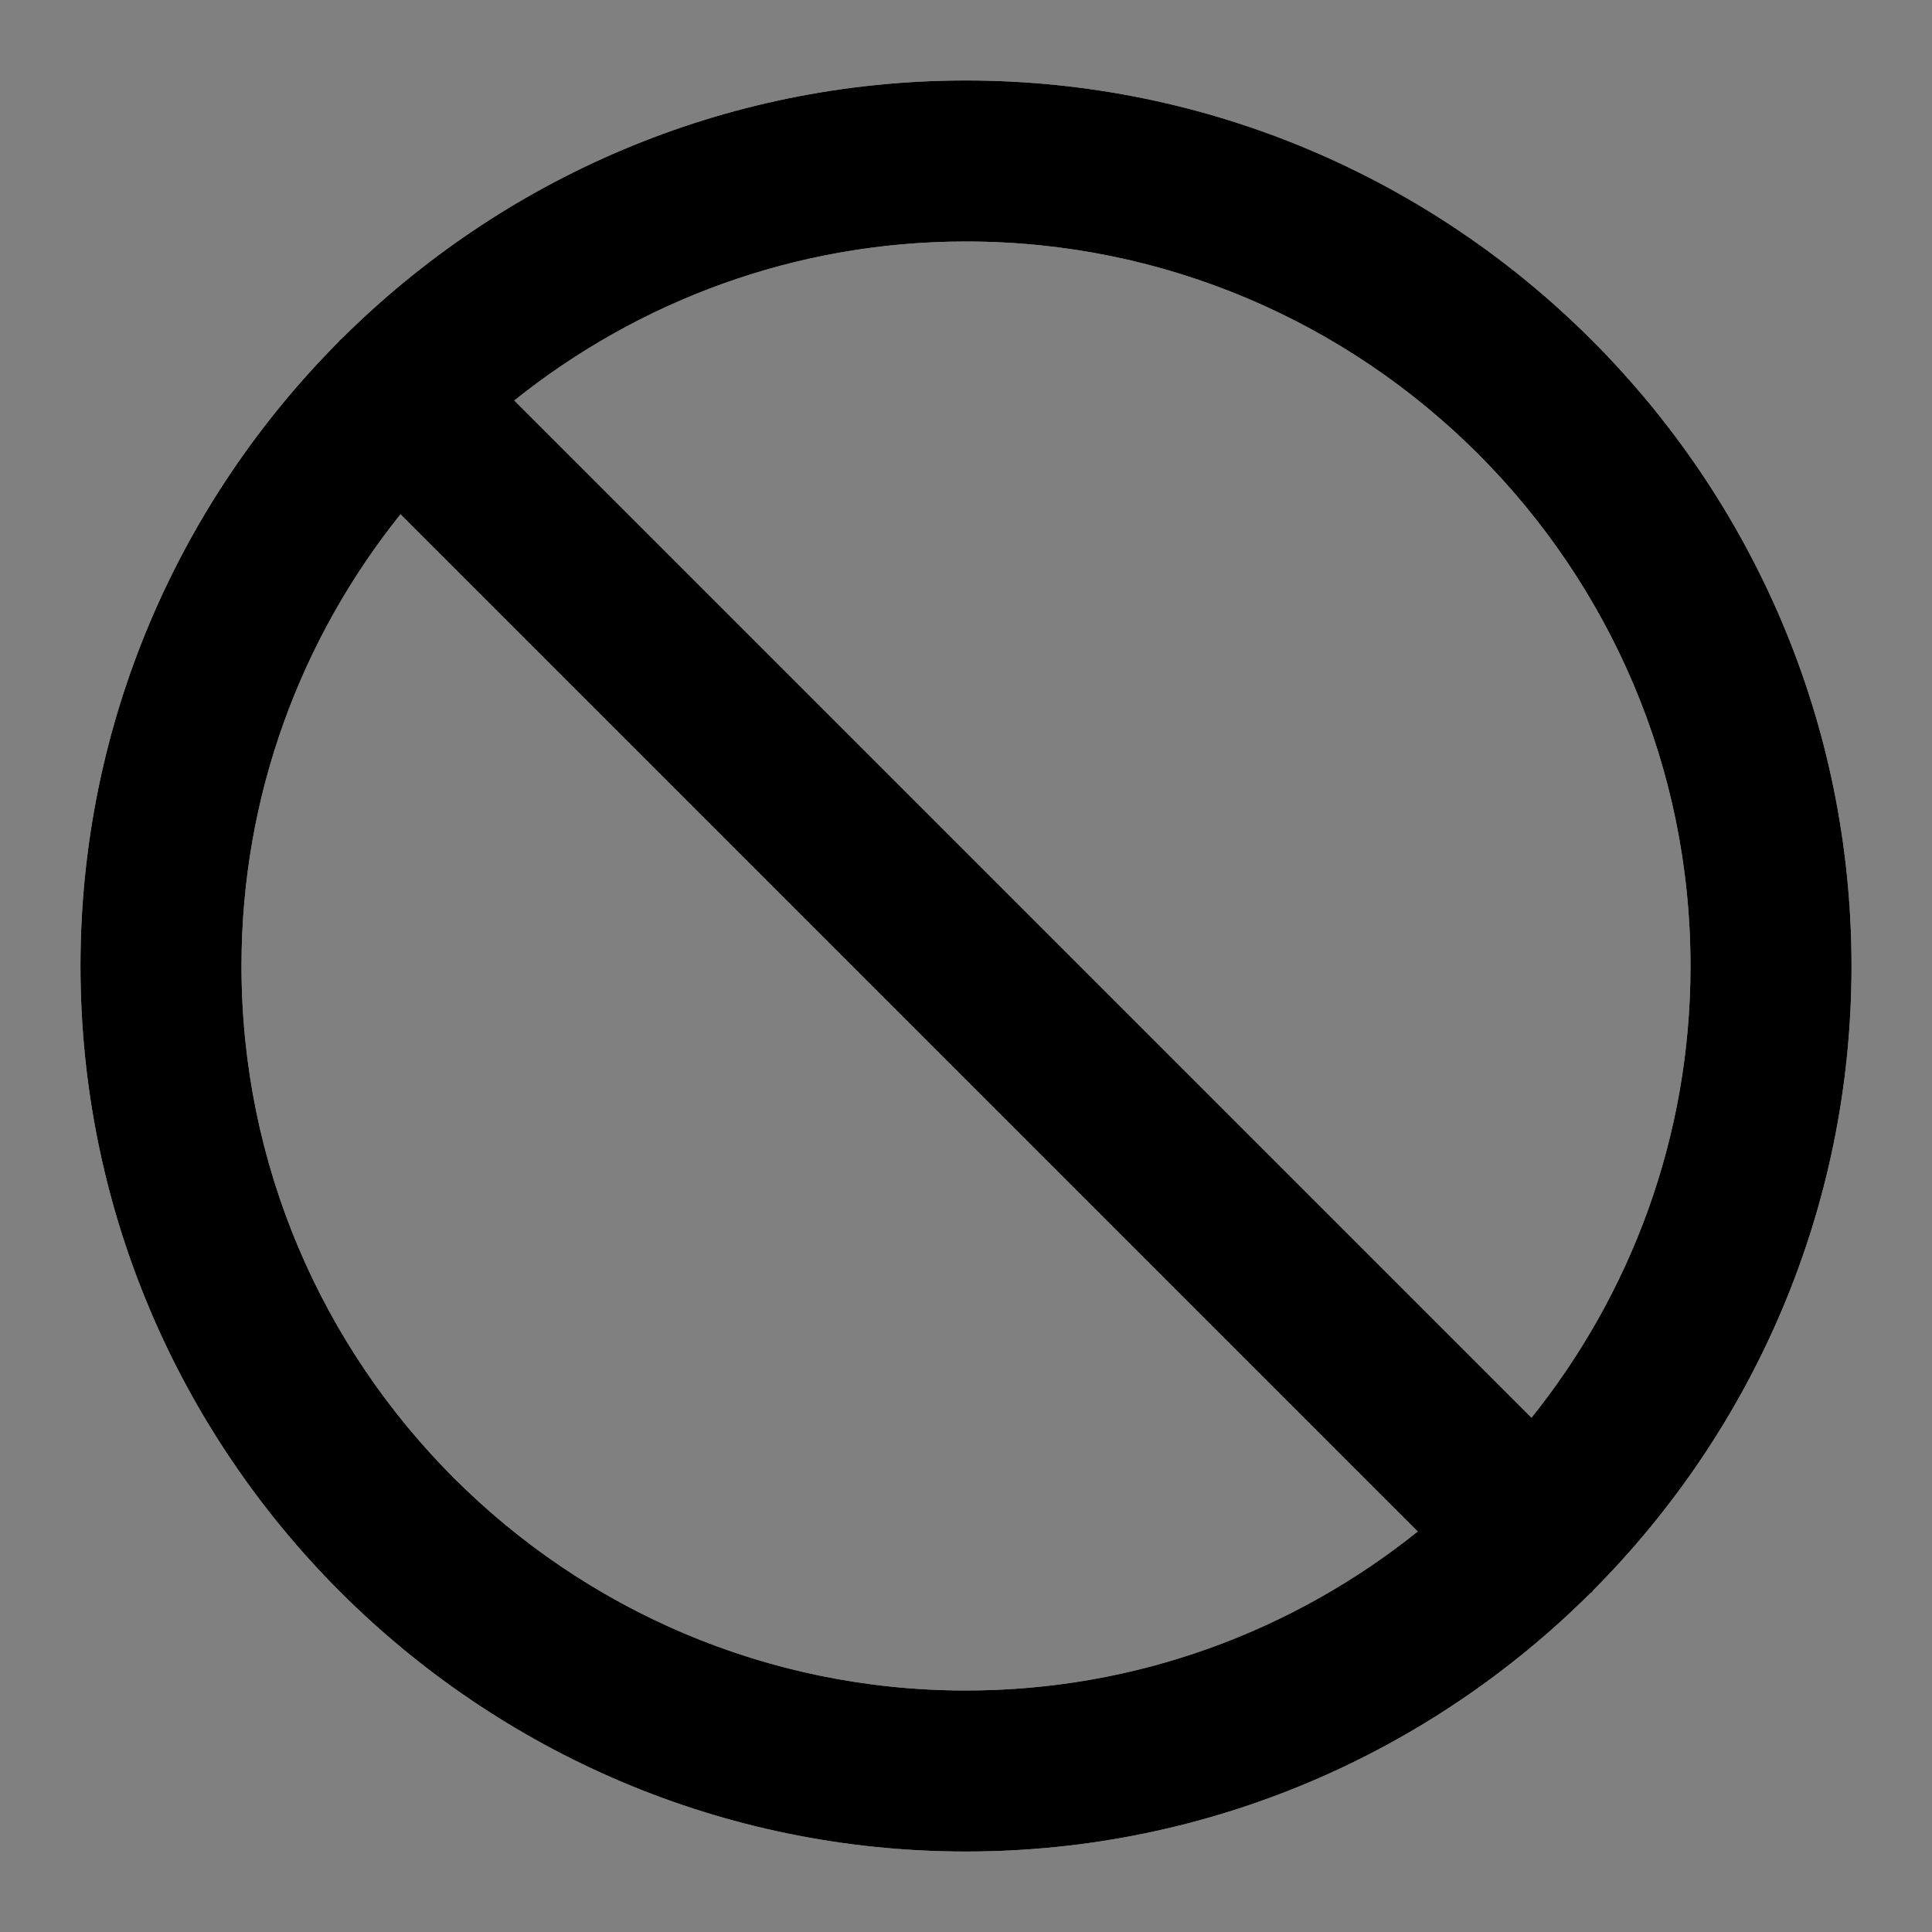 <?xml version="1.0" encoding="UTF-8"?>
<svg width="20px" height="20px" viewBox="0 0 20 20" version="1.1" xmlns="http://www.w3.org/2000/svg" xmlns:xlink="http://www.w3.org/1999/xlink">
    <rect x="0" y="0" width="20" height="20" fill="#808080" stroke="none"/>
    <title>slash</title>
    <defs>
        <path d="M2.5,10 C2.5,8.232 3.118,6.607 4.146,5.324 L14.676,15.854 C13.393,16.882 11.768,17.5 10,17.5 C5.865,17.5 2.5,14.136 2.5,10 M17.5,10 C17.5,11.768 16.882,13.393 15.854,14.676 L5.324,4.146 C6.607,3.118 8.232,2.5 10,2.5 C14.136,2.5 17.5,5.865 17.5,10 M16.493,16.463 C18.144,14.804 19.167,12.519 19.167,10 C19.167,4.946 15.054,0.833 10,0.833 C7.479,0.833 5.193,1.857 3.534,3.509 C3.53,3.513 3.524,3.515 3.519,3.519 C3.515,3.524 3.513,3.53 3.509,3.534 C1.857,5.193 0.833,7.479 0.833,10 C0.833,15.054 4.946,19.167 10,19.167 C12.519,19.167 14.804,18.144 16.463,16.493 C16.468,16.488 16.476,16.487 16.481,16.481 C16.487,16.476 16.488,16.468 16.493,16.463" id="path-not-allowed"></path>
    </defs>
    <g id="Workspace-not-allowed---Normal-user---Em-análise" stroke="none" stroke-width="1" fill="none" fill-rule="evenodd">
        <g id="Normal-user----Workspace-not-allowed---1.0---Sem-acesso-ao-workspace" transform="translate(-70, -92)">
            <g id="Icon-not-allowed/Alert/Slash" transform="translate(70, 92)">
                <mask-not-allowed id="mask-not-allowed-2" fill="white">
                    <use xlink:href="#path-not-allowed"></use>
                </mask-not-allowed>
                <use id="Icon-not-allowed-Slash" fill="currentColor" fill-rule="evenodd" xlink:href="#path-not-allowed"></use>
            </g>
        </g>
    </g>
</svg>